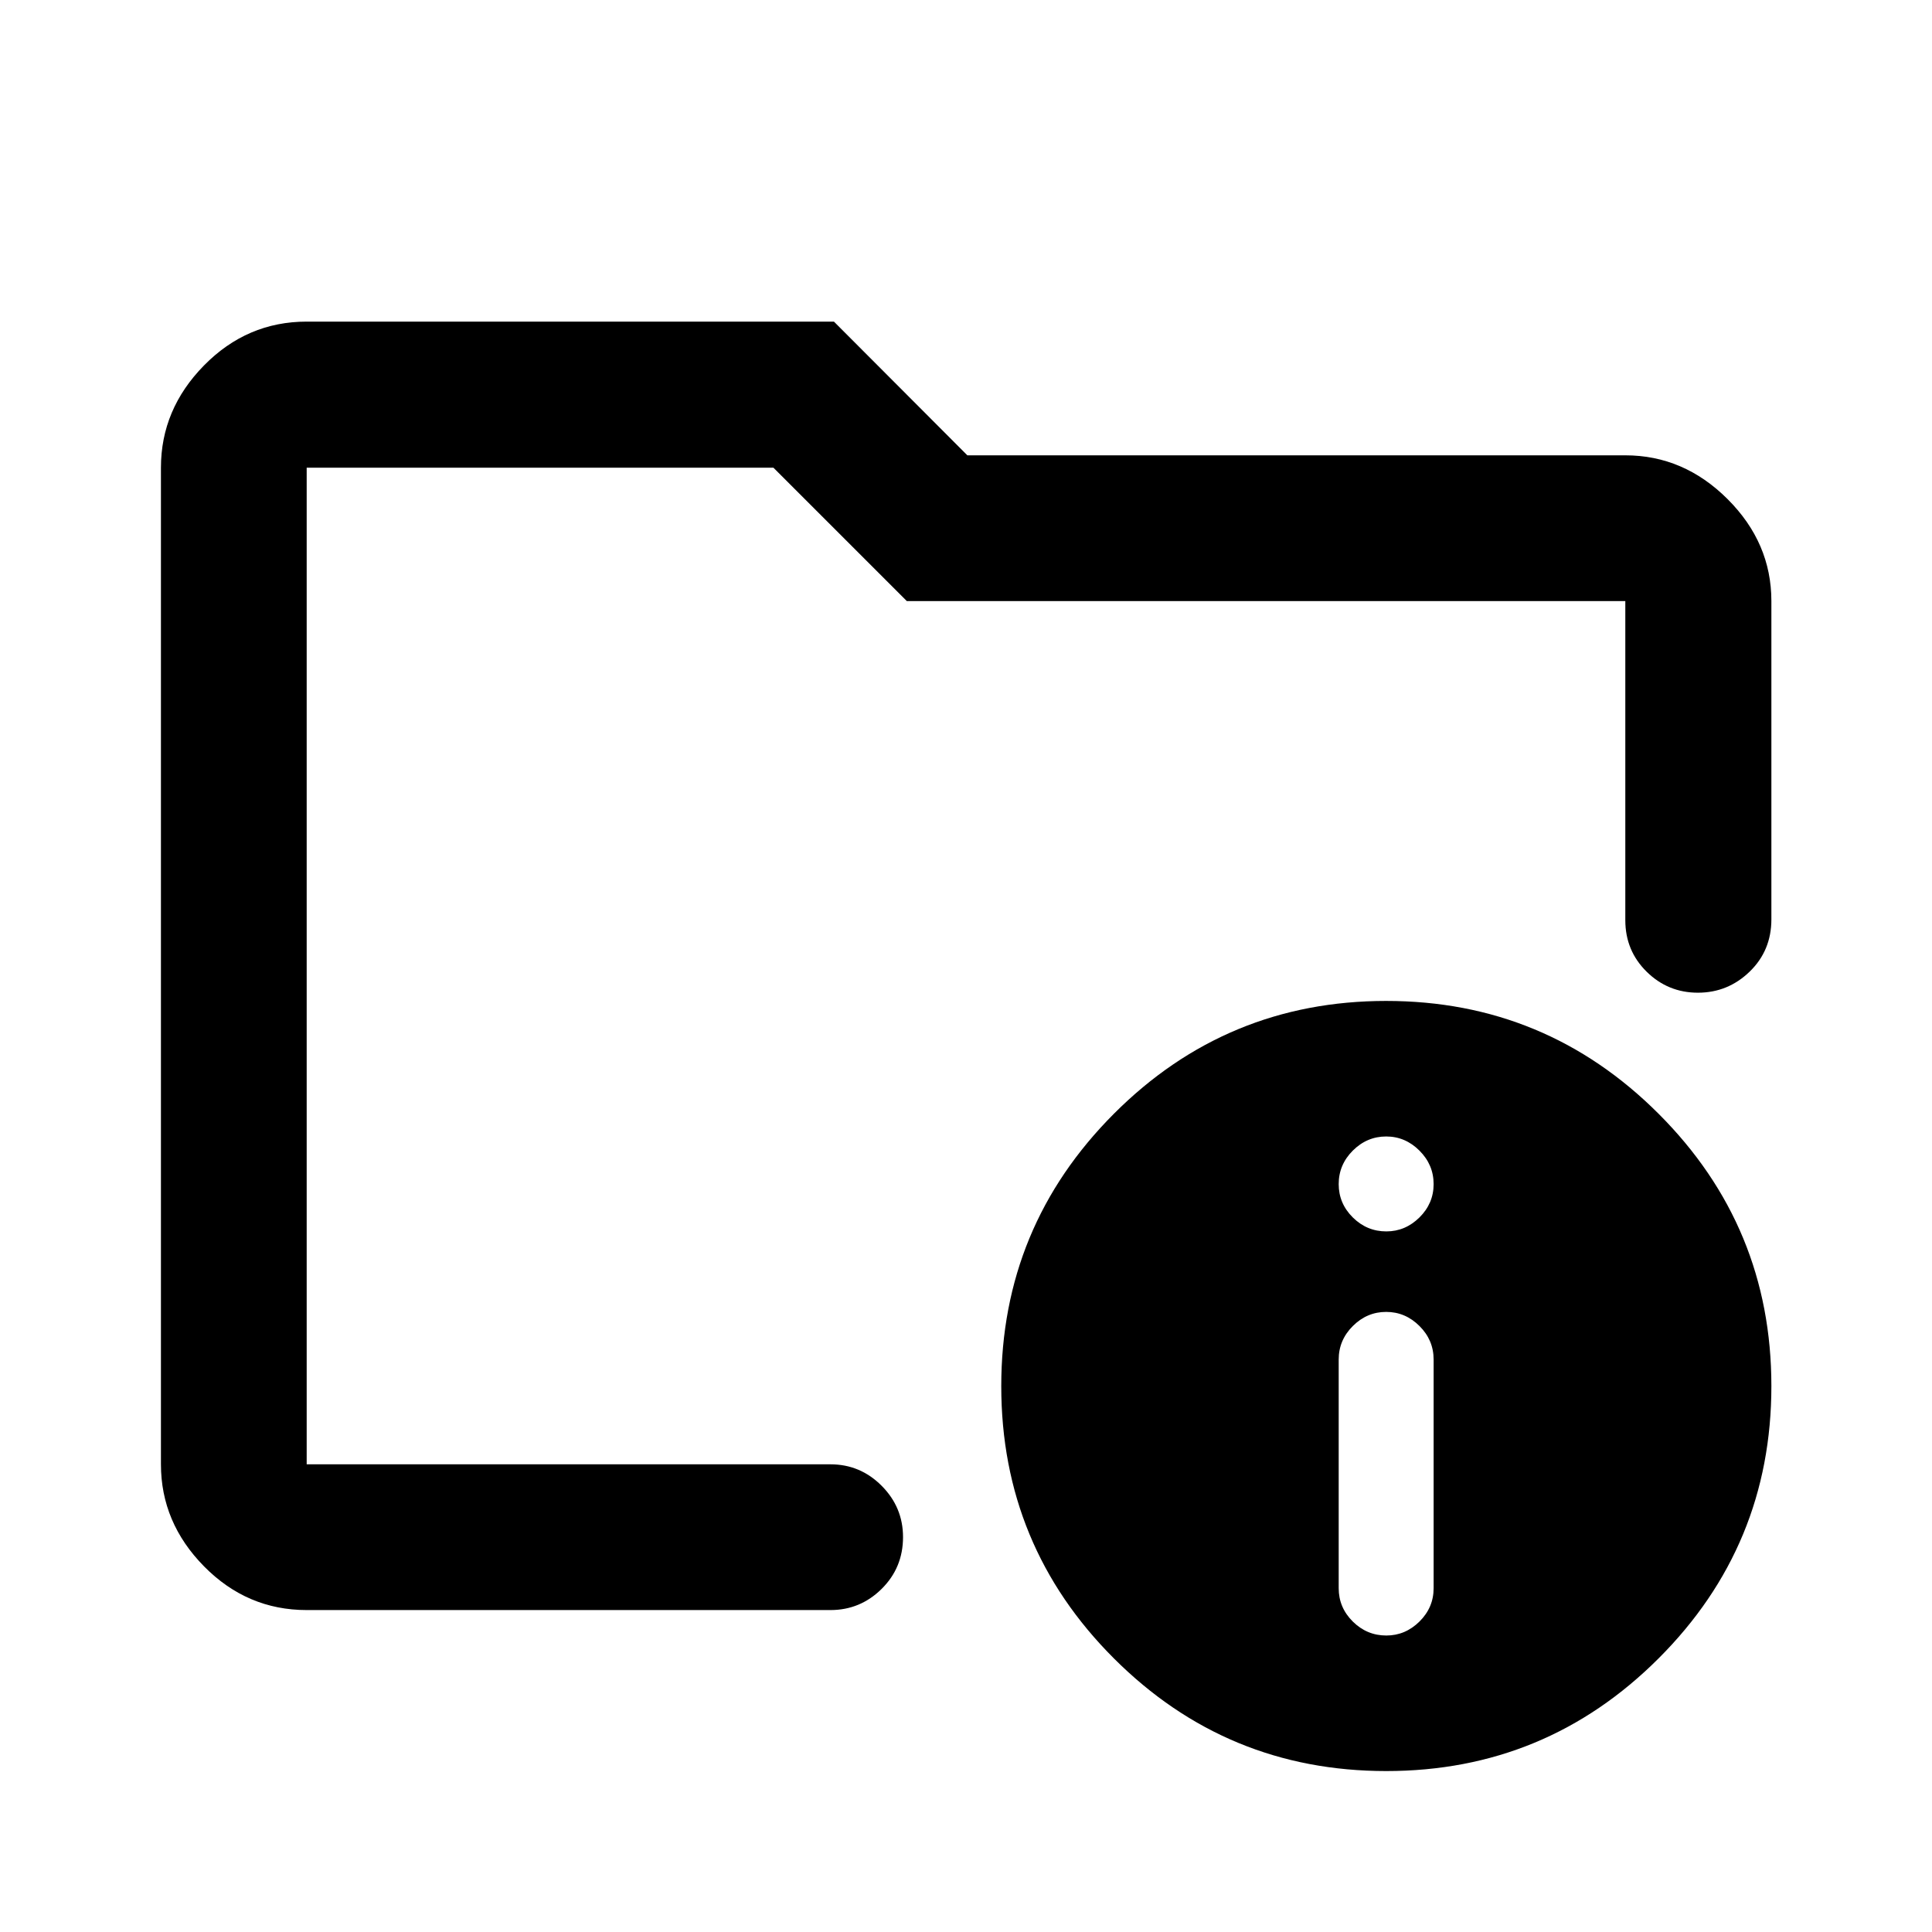 <svg xmlns="http://www.w3.org/2000/svg" height="40" viewBox="0 -960 960 960" width="40"><path d="M152.39-232.39v-495.22 232.8V-526.64v294.25Zm0 72.42q-29.62 0-51.02-21.73-21.4-21.74-21.4-50.69v-495.22q0-29.02 21.4-50.8 21.4-21.78 51.02-21.78h261.99l66.29 66.44h326.94q29.02 0 50.8 21.74 21.78 21.73 21.78 50.68v158.15q0 15.54-10.81 26-10.8 10.45-25.69 10.45t-25.49-10.44q-10.59-10.44-10.59-25.6v-158.56H450.59l-66.29-66.28H152.39v495.22h260.28q14.78 0 25.41 10.66 10.63 10.67 10.63 25.5 0 15.22-10.63 25.74-10.63 10.52-25.41 10.52H152.39Zm536.42-302.67q79.23 0 135.3 56.03 56.08 56.04 56.08 135.34 0 79.31-56.03 135.3-56.03 56-135.34 56-79.3 0-135.3-55.95-56-55.95-56-135.34 0-79.22 55.95-135.3 55.96-56.08 135.34-56.08Zm.05 315.32q9.43 0 16.47-6.95 7.03-6.96 7.03-16.56v-113.62q0-9.66-7.03-16.66-7.04-7.01-16.55-7.01-9.52 0-16.56 7.01-7.03 7-7.03 16.66v113.62q0 9.6 7 16.56 7.01 6.95 16.67 6.95Zm0-200.8q9.43 0 16.47-6.95 7.03-6.96 7.03-16.55 0-9.6-7.03-16.63-7.04-7.04-16.55-7.04-9.52 0-16.56 7-7.03 7.01-7.03 16.67 0 9.59 7 16.55 7.01 6.95 16.67 6.95Z"/></svg>